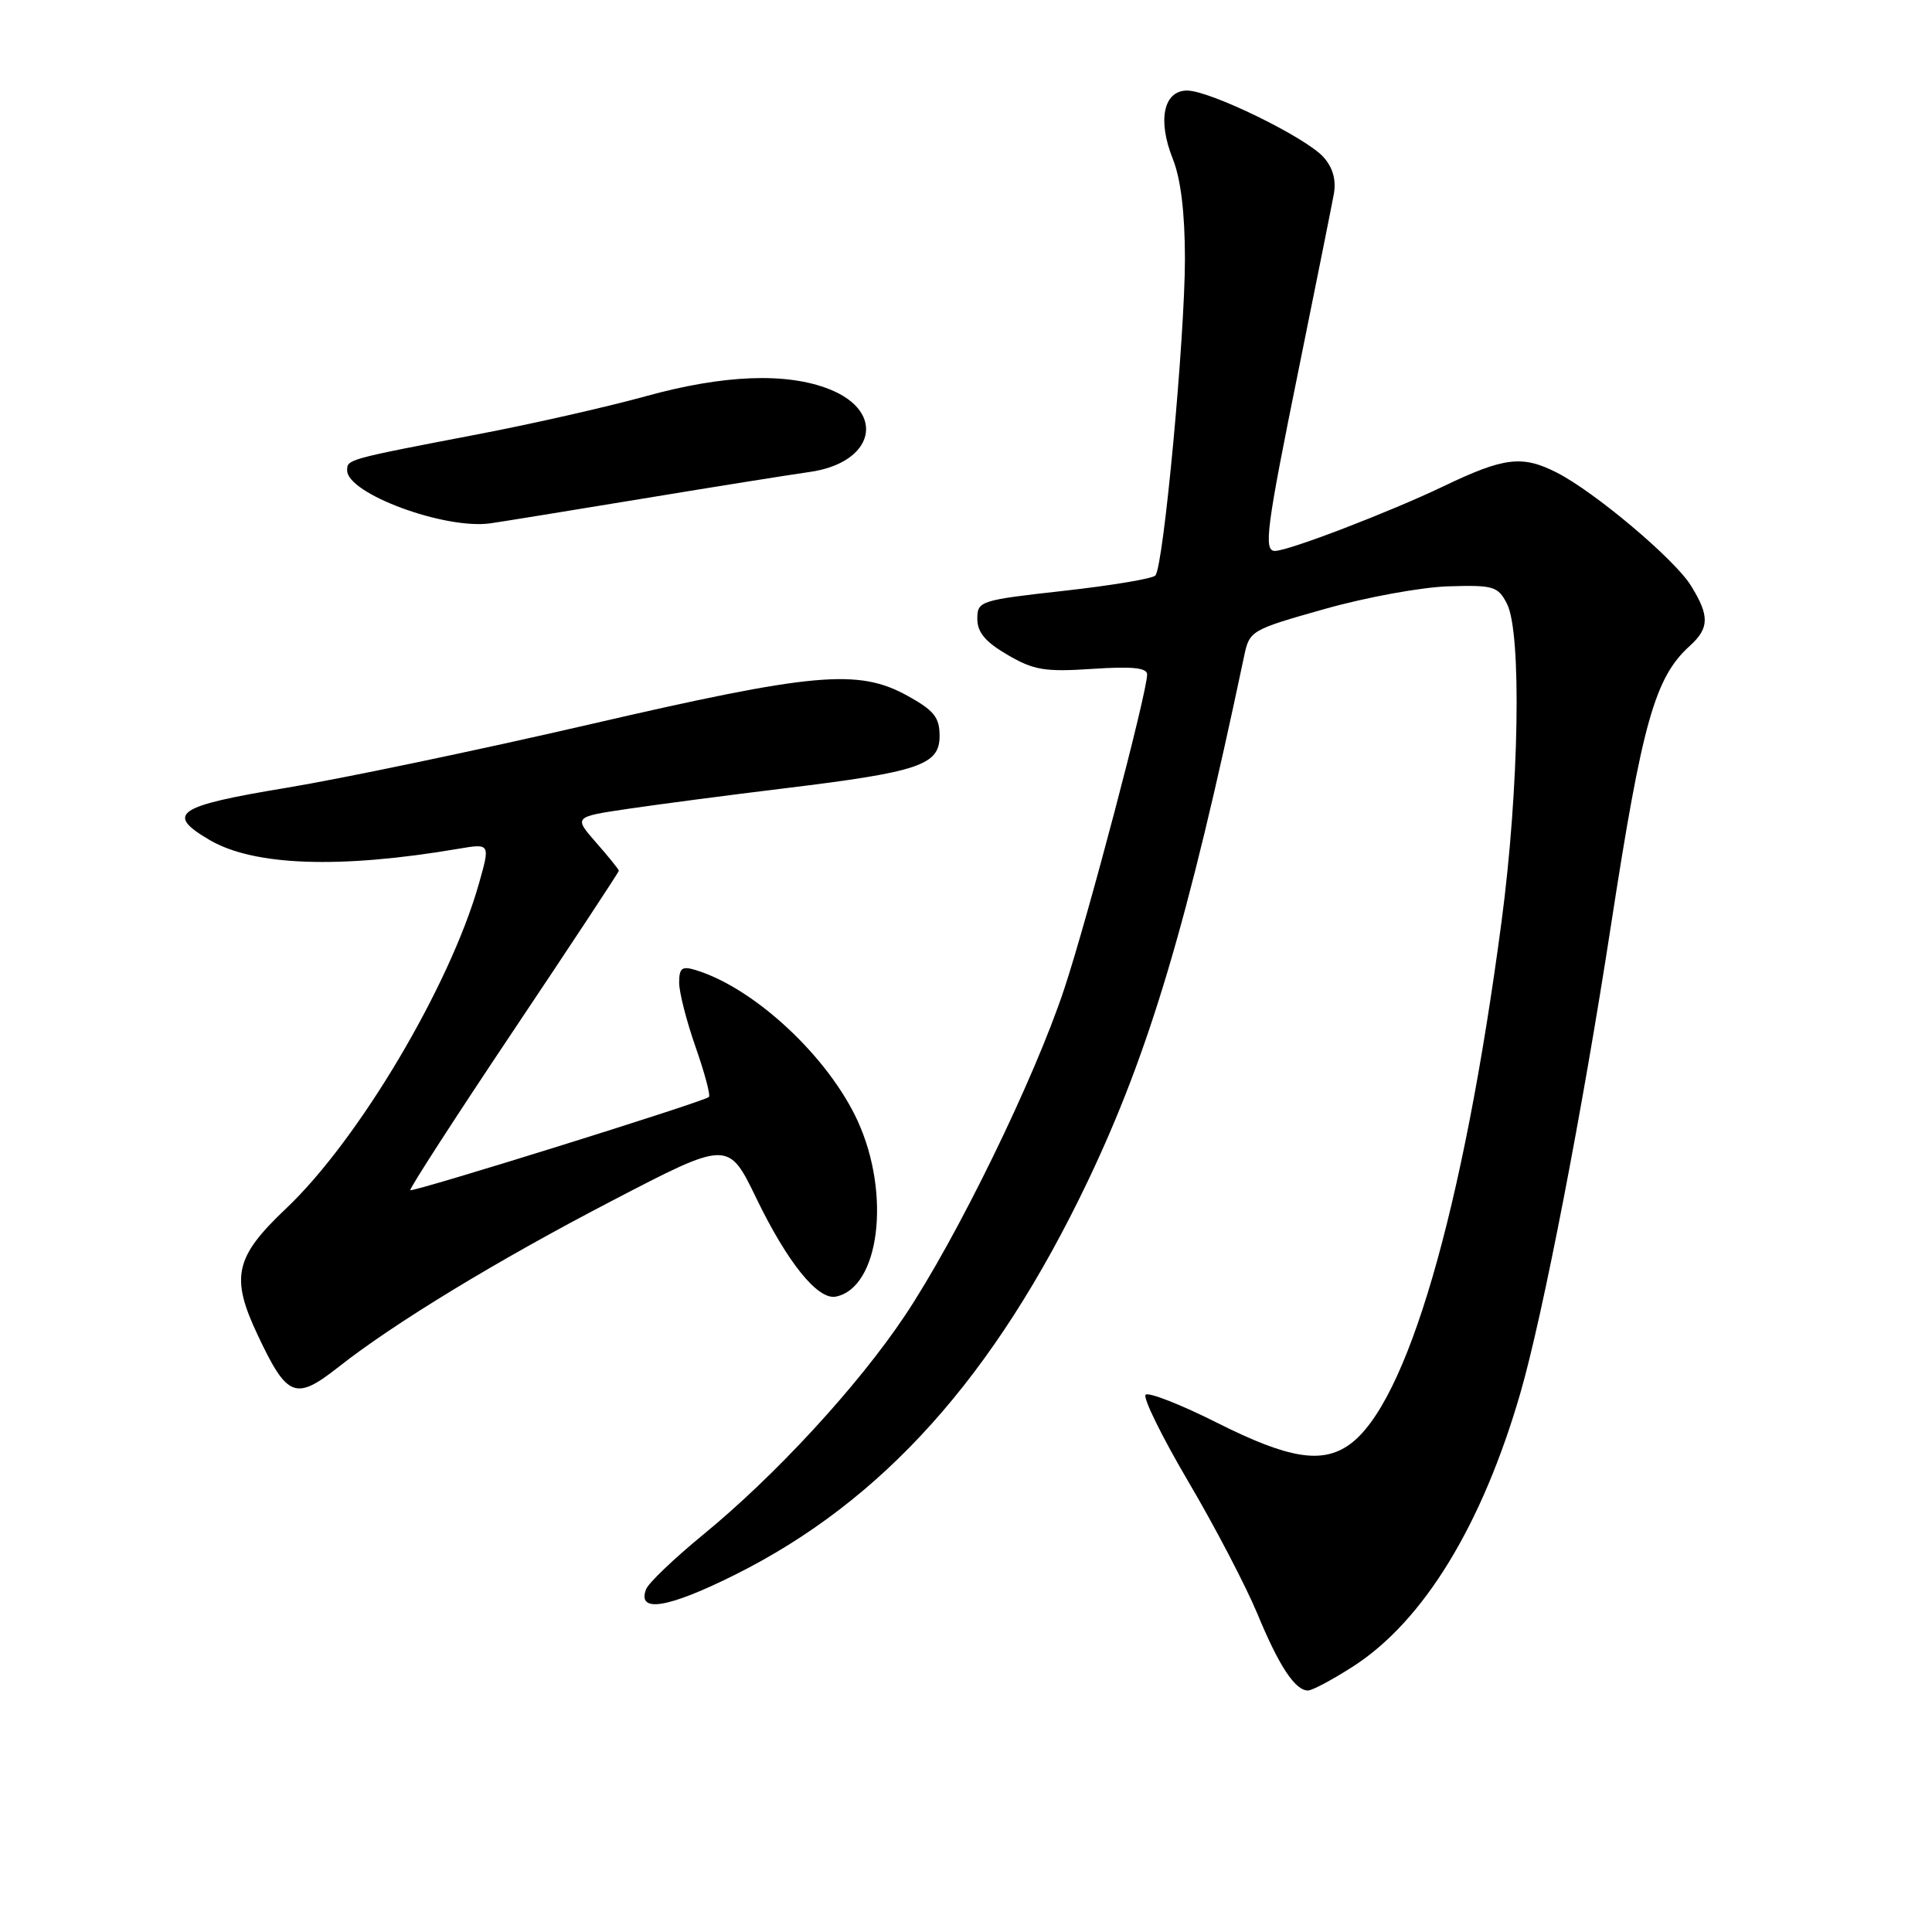 <?xml version="1.0" encoding="UTF-8" standalone="no"?>
<!DOCTYPE svg PUBLIC "-//W3C//DTD SVG 1.1//EN" "http://www.w3.org/Graphics/SVG/1.1/DTD/svg11.dtd" >
<svg xmlns="http://www.w3.org/2000/svg" xmlns:xlink="http://www.w3.org/1999/xlink" version="1.1" viewBox="0 0 256 256">
 <g >
 <path fill="currentColor"
d=" M 179.28 220.82 C 188.61 214.83 196.40 202.09 201.48 184.51 C 204.45 174.21 209.67 147.28 213.48 122.50 C 217.61 95.70 219.29 89.76 223.90 85.59 C 226.51 83.23 226.54 81.60 224.05 77.59 C 221.91 74.11 211.32 65.19 206.30 62.63 C 201.71 60.29 199.33 60.57 191.28 64.43 C 184.14 67.85 170.72 73.00 168.94 73.00 C 167.40 73.00 167.80 69.99 172.12 48.75 C 174.38 37.61 176.46 27.24 176.74 25.71 C 177.07 23.85 176.62 22.22 175.37 20.82 C 173.03 18.20 160.34 12.00 157.30 12.00 C 154.18 12.00 153.35 15.91 155.39 21.02 C 156.46 23.69 157.00 28.14 157.01 34.27 C 157.01 44.67 154.18 75.09 153.09 76.26 C 152.70 76.68 147.23 77.59 140.94 78.29 C 129.84 79.53 129.50 79.64 129.50 82.00 C 129.50 83.79 130.57 85.06 133.50 86.77 C 136.98 88.80 138.44 89.05 144.75 88.63 C 150.04 88.28 152.00 88.48 152.00 89.37 C 152.00 91.77 144.12 121.68 141.03 131.00 C 137.08 142.94 126.78 164.06 119.87 174.38 C 113.62 183.72 102.71 195.55 93.10 203.41 C 89.30 206.53 85.93 209.75 85.61 210.58 C 84.39 213.76 88.47 213.11 97.32 208.70 C 116.96 198.92 131.74 182.45 144.11 156.57 C 152.28 139.45 157.40 122.28 164.84 87.00 C 165.56 83.55 165.70 83.47 175.54 80.69 C 181.02 79.14 188.40 77.79 191.95 77.69 C 197.91 77.51 198.49 77.69 199.68 80.00 C 201.65 83.82 201.30 104.51 198.96 122.13 C 193.88 160.50 186.42 186.09 178.76 191.45 C 175.13 194.00 170.70 193.26 161.34 188.56 C 156.48 186.11 152.18 184.43 151.80 184.81 C 151.41 185.19 153.96 190.37 157.46 196.32 C 160.96 202.26 165.07 210.13 166.60 213.81 C 169.48 220.78 171.61 224.00 173.32 224.00 C 173.87 224.00 176.56 222.57 179.28 220.82 Z  M 44.86 181.13 C 52.20 175.34 65.87 167.03 81.00 159.16 C 96.50 151.09 96.50 151.09 100.23 158.80 C 104.35 167.31 108.36 172.27 110.74 171.81 C 116.54 170.66 118.09 158.25 113.65 148.54 C 109.76 140.05 100.02 130.96 92.25 128.56 C 90.37 127.98 90.00 128.24 89.99 130.18 C 89.98 131.46 90.97 135.31 92.17 138.74 C 93.37 142.17 94.17 145.15 93.93 145.36 C 93.22 146.00 54.68 158.02 54.37 157.70 C 54.21 157.54 60.36 148.02 68.04 136.55 C 75.72 125.08 82.00 115.55 82.00 115.38 C 82.00 115.21 80.65 113.53 79.00 111.66 C 76.01 108.24 76.01 108.24 83.25 107.17 C 87.24 106.58 96.54 105.36 103.93 104.46 C 121.79 102.29 124.50 101.38 124.50 97.52 C 124.50 95.05 123.77 94.14 120.24 92.19 C 113.69 88.58 107.86 89.11 77.98 96.02 C 63.41 99.39 45.42 103.15 38.00 104.38 C 23.34 106.80 21.83 107.83 27.80 111.32 C 33.67 114.74 45.04 115.14 60.73 112.47 C 64.97 111.75 64.97 111.75 63.45 117.12 C 59.62 130.64 47.51 151.04 37.93 160.11 C 31.10 166.57 30.51 169.22 34.16 176.93 C 38.06 185.20 39.15 185.62 44.86 181.13 Z  M 85.00 66.10 C 94.62 64.51 104.65 62.91 107.27 62.54 C 115.85 61.34 117.49 54.61 109.94 51.59 C 104.27 49.32 95.89 49.64 85.50 52.52 C 80.55 53.89 70.65 56.14 63.50 57.51 C 45.93 60.88 46.00 60.86 46.00 62.33 C 46.00 65.42 58.99 70.21 65.00 69.34 C 66.38 69.15 75.38 67.68 85.00 66.10 Z "/>
</g>
</svg>
